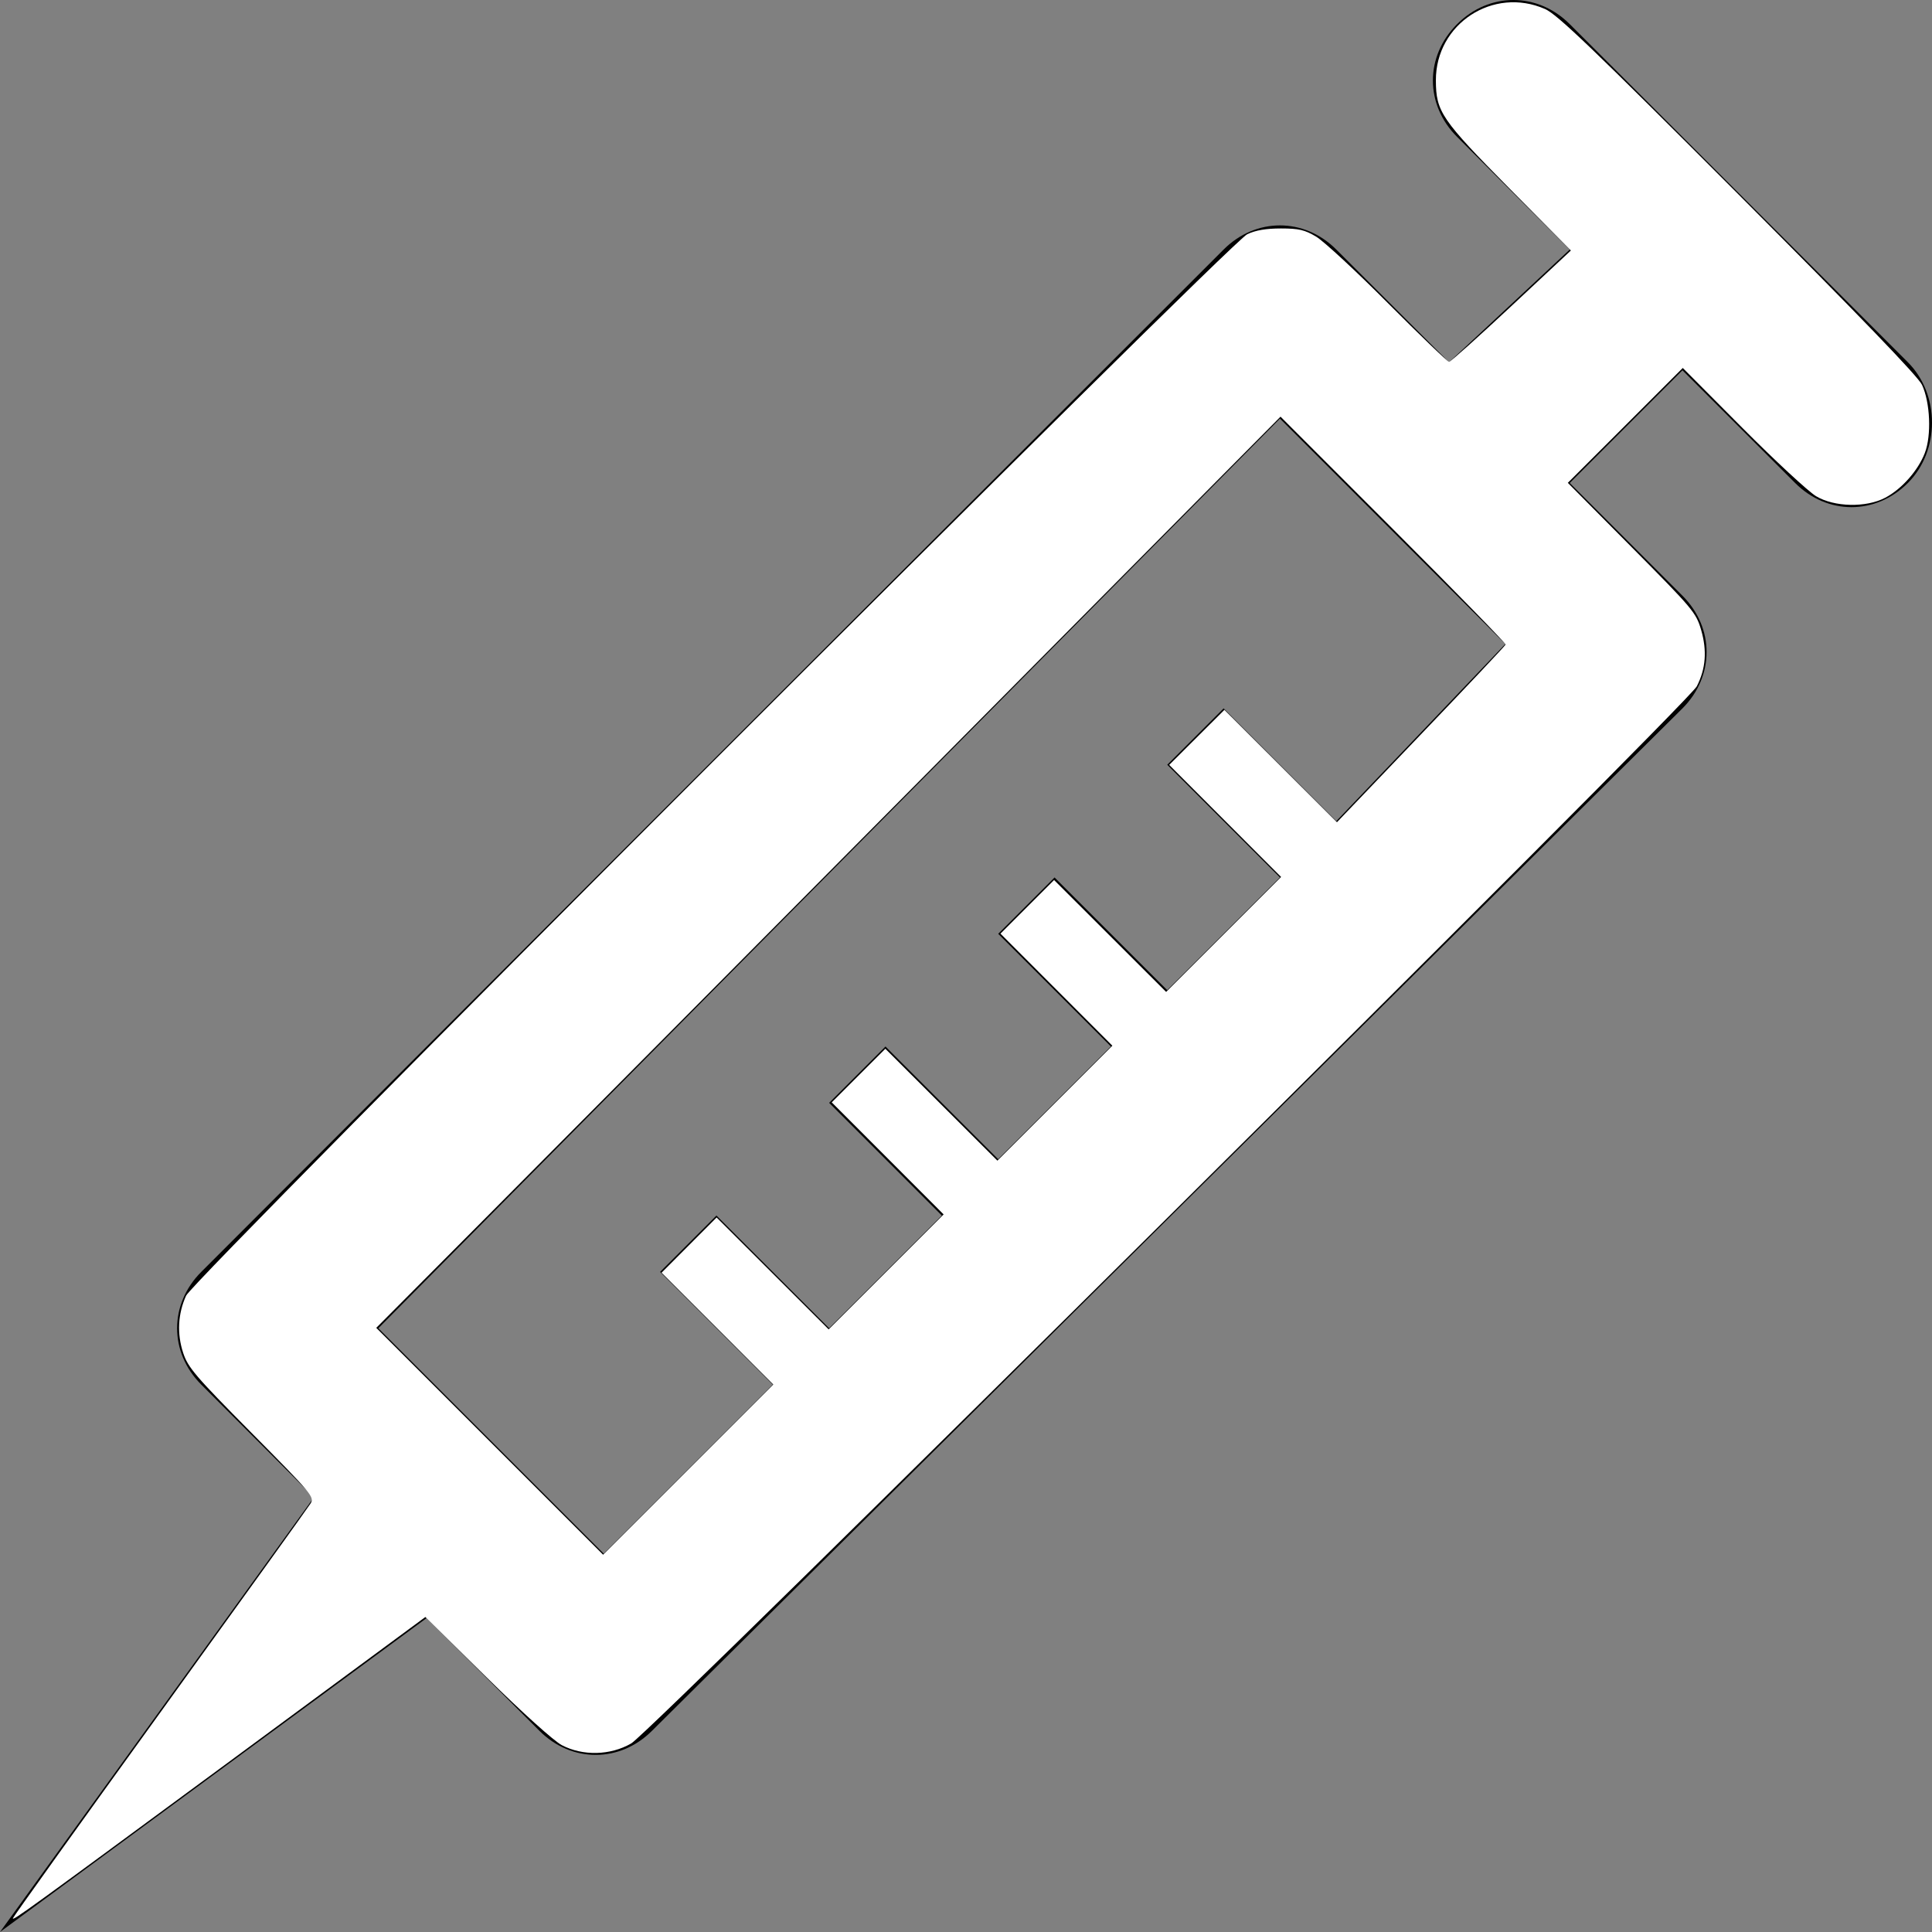 <?xml version="1.0" encoding="UTF-8" standalone="no"?>
<svg
   xmlns:dc="http://purl.org/dc/elements/1.1/"
   xmlns:cc="http://creativecommons.org/ns#"
   xmlns:rdf="http://www.w3.org/1999/02/22-rdf-syntax-ns#"
   xmlns:svg="http://www.w3.org/2000/svg"
   xmlns="http://www.w3.org/2000/svg"
   xmlns:sodipodi="http://sodipodi.sourceforge.net/DTD/sodipodi-0.dtd"
   xmlns:inkscape="http://www.inkscape.org/namespaces/inkscape"
   enable-background="new 0 0 24 24"
   height="24px"
   id="Layer_1"
   version="1.1"
   viewBox="0 0 24 24"
   width="24px"
   xml:space="preserve"
   sodipodi:docname="needle.svg"
   inkscape:version="0.92.1 r15371"><rect x="0" y="0" width="24" height="24" fill="#808080" stroke="none"/><defs
     id="defs7" /><sodipodi:namedview
     pagecolor="#ffff39"
     bordercolor="#666666"
     borderopacity="1"
     objecttolerance="10"
     gridtolerance="10"
     guidetolerance="10"
     inkscape:pageopacity="0"
     inkscape:pageshadow="2"
     inkscape:window-width="1156"
     inkscape:window-height="823"
     id="namedview5"
     showgrid="false"
     inkscape:zoom="26.25"
     inkscape:cx="12"
     inkscape:cy="12"
     inkscape:window-x="0"
     inkscape:window-y="0"
     inkscape:window-maximized="0"
     inkscape:current-layer="Layer_1" /><path
     d="M23.7,4.5l-4.2-4.2c-0.4-0.4-1-0.4-1.4,0c-0.4,0.4-0.4,1,0,1.4l1.4,1.4L18,4.5l-1.4-1.4c-0.4-0.4-1-0.4-1.4,0L2.5,15.8  c-0.4,0.4-0.4,1,0,1.4l1.4,1.4L0,24l5.3-3.9l1.4,1.4c0.4,0.4,1,0.4,1.4,0L20.9,8.8c0.4-0.4,0.4-1,0-1.4L19.5,6l1.4-1.4L22.3,6  c0.4,0.4,1,0.4,1.4,0C24.1,5.6,24.1,4.9,23.7,4.5z M16.6,10.2l-1.4-1.4l-0.7,0.7l1.4,1.4l-1.4,1.4l-1.4-1.4l-0.7,0.7l1.4,1.4  l-1.4,1.4L11,13l-0.7,0.7l1.4,1.4l-1.4,1.4l-1.4-1.4l-0.7,0.7l1.4,1.4l-2.1,2.1l-2.8-2.8L15.9,5.2l2.8,2.8L16.6,10.2z"
     id="path2" /><path
     style="fill:#ffffff;fill-opacity:1;stroke-width:1"
     d="m 0.16,23.83 c 0,-0.012 0.82,-1.157 1.823,-2.545 C 2.985,19.898 3.829,18.724 3.858,18.677 3.908,18.596 3.875,18.557 3.126,17.801 2.424,17.092 2.335,16.988 2.275,16.805 2.197,16.567 2.21,16.319 2.312,16.095 2.407,15.884 15.274,3.014 15.493,2.91 c 0.104,-0.05 0.236,-0.072 0.419,-0.072 0.221,0 0.296,0.017 0.438,0.102 0.094,0.056 0.497,0.429 0.895,0.829 0.398,0.399 0.738,0.726 0.756,0.726 0.018,0 0.365,-0.311 0.773,-0.692 L 19.514,3.112 18.751,2.341 C 17.905,1.485 17.838,1.388 17.837,0.998 c -0.002,-0.702 0.713,-1.169 1.356,-0.886 0.152,0.067 0.591,0.488 2.399,2.299 1.504,1.507 2.236,2.266 2.284,2.37 0.102,0.22 0.119,0.627 0.035,0.846 -0.083,0.217 -0.287,0.448 -0.492,0.556 C 23.182,6.308 22.787,6.3 22.56,6.164 22.466,6.108 22.054,5.727 21.646,5.317 L 20.904,4.571 20.19,5.285 19.476,5.998 20.271,6.799 c 0.759,0.765 0.798,0.811 0.861,1.026 0.075,0.259 0.058,0.482 -0.054,0.701 C 20.97,8.737 8.097,21.509 7.842,21.657 7.584,21.807 7.241,21.816 6.979,21.679 6.879,21.626 6.492,21.278 6.046,20.838 l -0.762,-0.751 -2.4,1.77 C 0.304,23.758 0.16,23.862 0.16,23.83 Z m 8.753,-7.325 -0.695,-0.695 0.342,-0.343 0.342,-0.343 0.696,0.695 0.696,0.695 0.714,-0.714 0.714,-0.714 -0.695,-0.696 -0.695,-0.696 0.333,-0.333 0.333,-0.333 0.696,0.695 0.696,0.695 0.714,-0.714 0.714,-0.714 -0.695,-0.696 -0.695,-0.696 0.333,-0.333 0.333,-0.333 0.696,0.695 0.696,0.695 0.714,-0.714 0.714,-0.714 -0.695,-0.696 -0.695,-0.696 0.343,-0.342 0.343,-0.342 0.699,0.698 0.699,0.698 1.044,-1.092 C 18.224,8.525 18.698,8.022 18.703,8.007 18.708,7.993 18.081,7.35 17.31,6.579 L 15.907,5.176 11.646,9.474 C 9.302,11.838 6.774,14.384 6.029,15.133 l -1.355,1.362 1.409,1.409 1.409,1.409 1.057,-1.057 1.057,-1.057 z"
     id="path3681"
     inkscape:connector-curvature="0" /></svg>